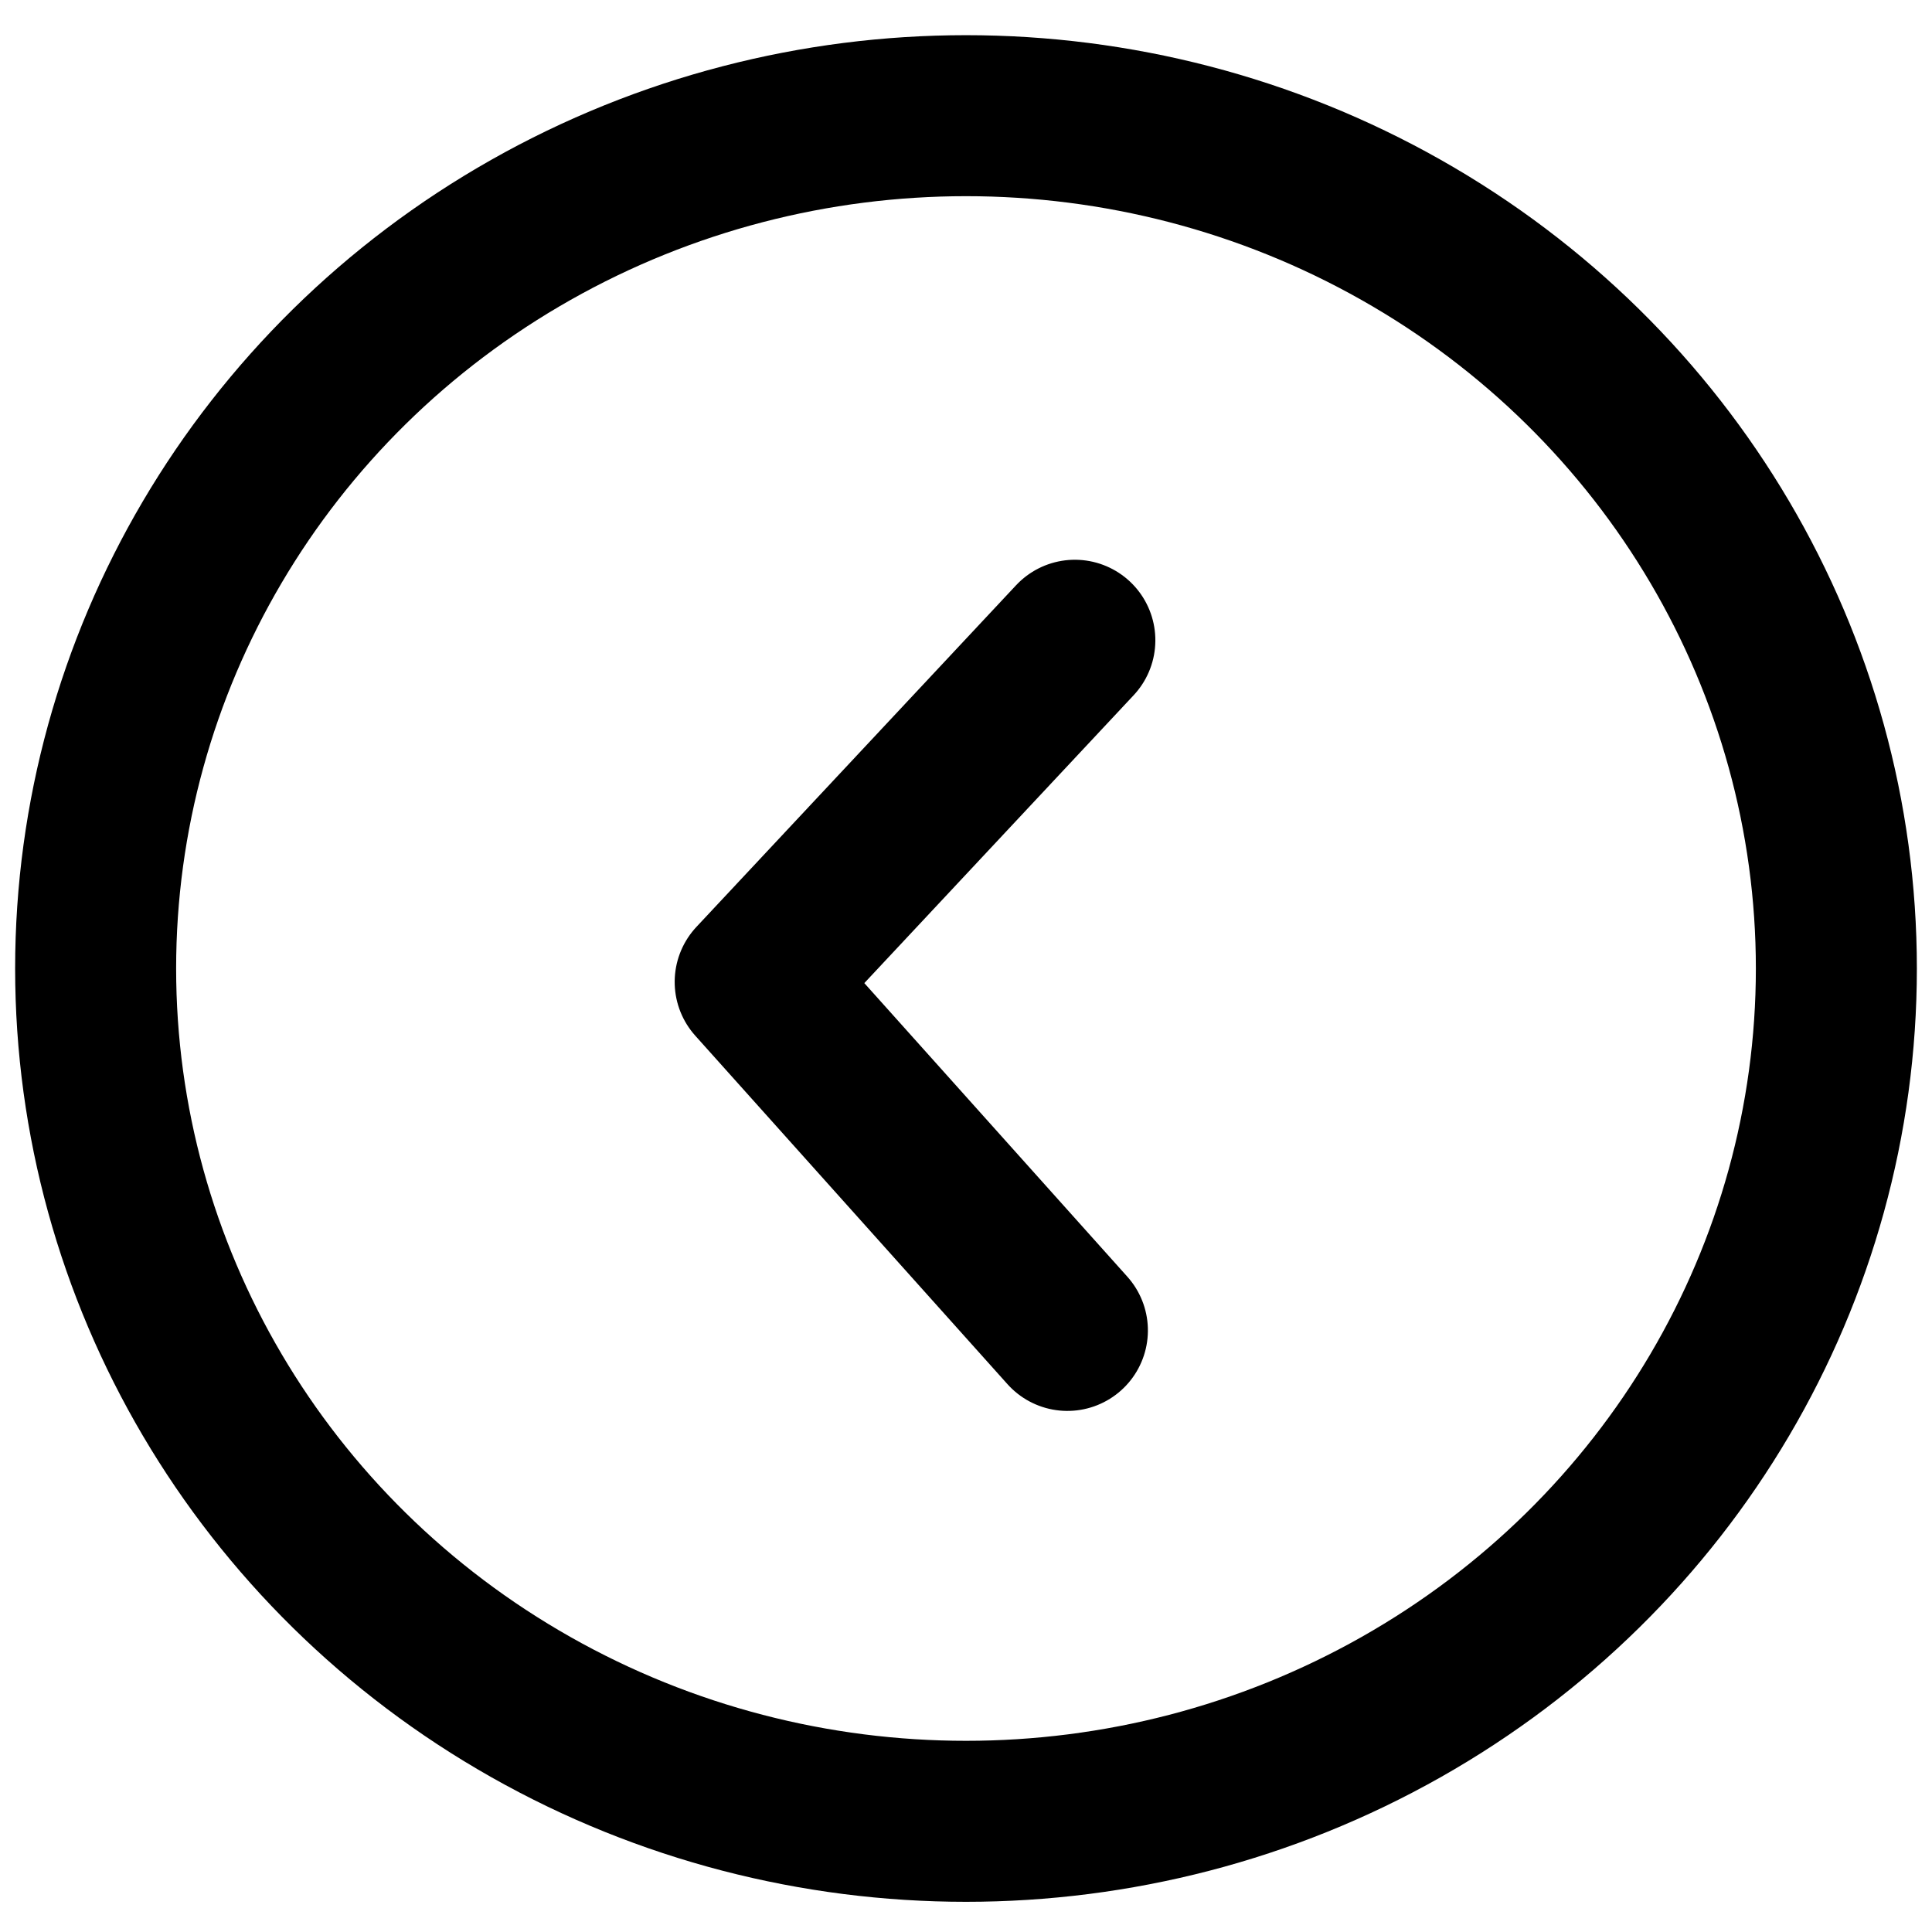 <svg xmlns="http://www.w3.org/2000/svg" viewBox="0 0 24 24" stroke="currentColor" fill="none" class="h-6 w-6">
  <path transform="rotate(0.619 11.344 12.219)" stroke="null" opacity="0.6" fill="none" id="svg_1" d="m13.306,16.506l-3.925,-4.287l3.925,-4.287" stroke-width="2" stroke-linejoin="round" stroke-linecap="round"/>
  <path id="svg_2" d="m9.375,10.375" opacity="NaN" stroke-width="2" fill="none"/>
  <ellipse stroke="null" opacity="0.6" ry="10.594" rx="10.812" id="svg_4" cy="12.031" cx="12" stroke-width="2" fill="none"/>
</svg>
